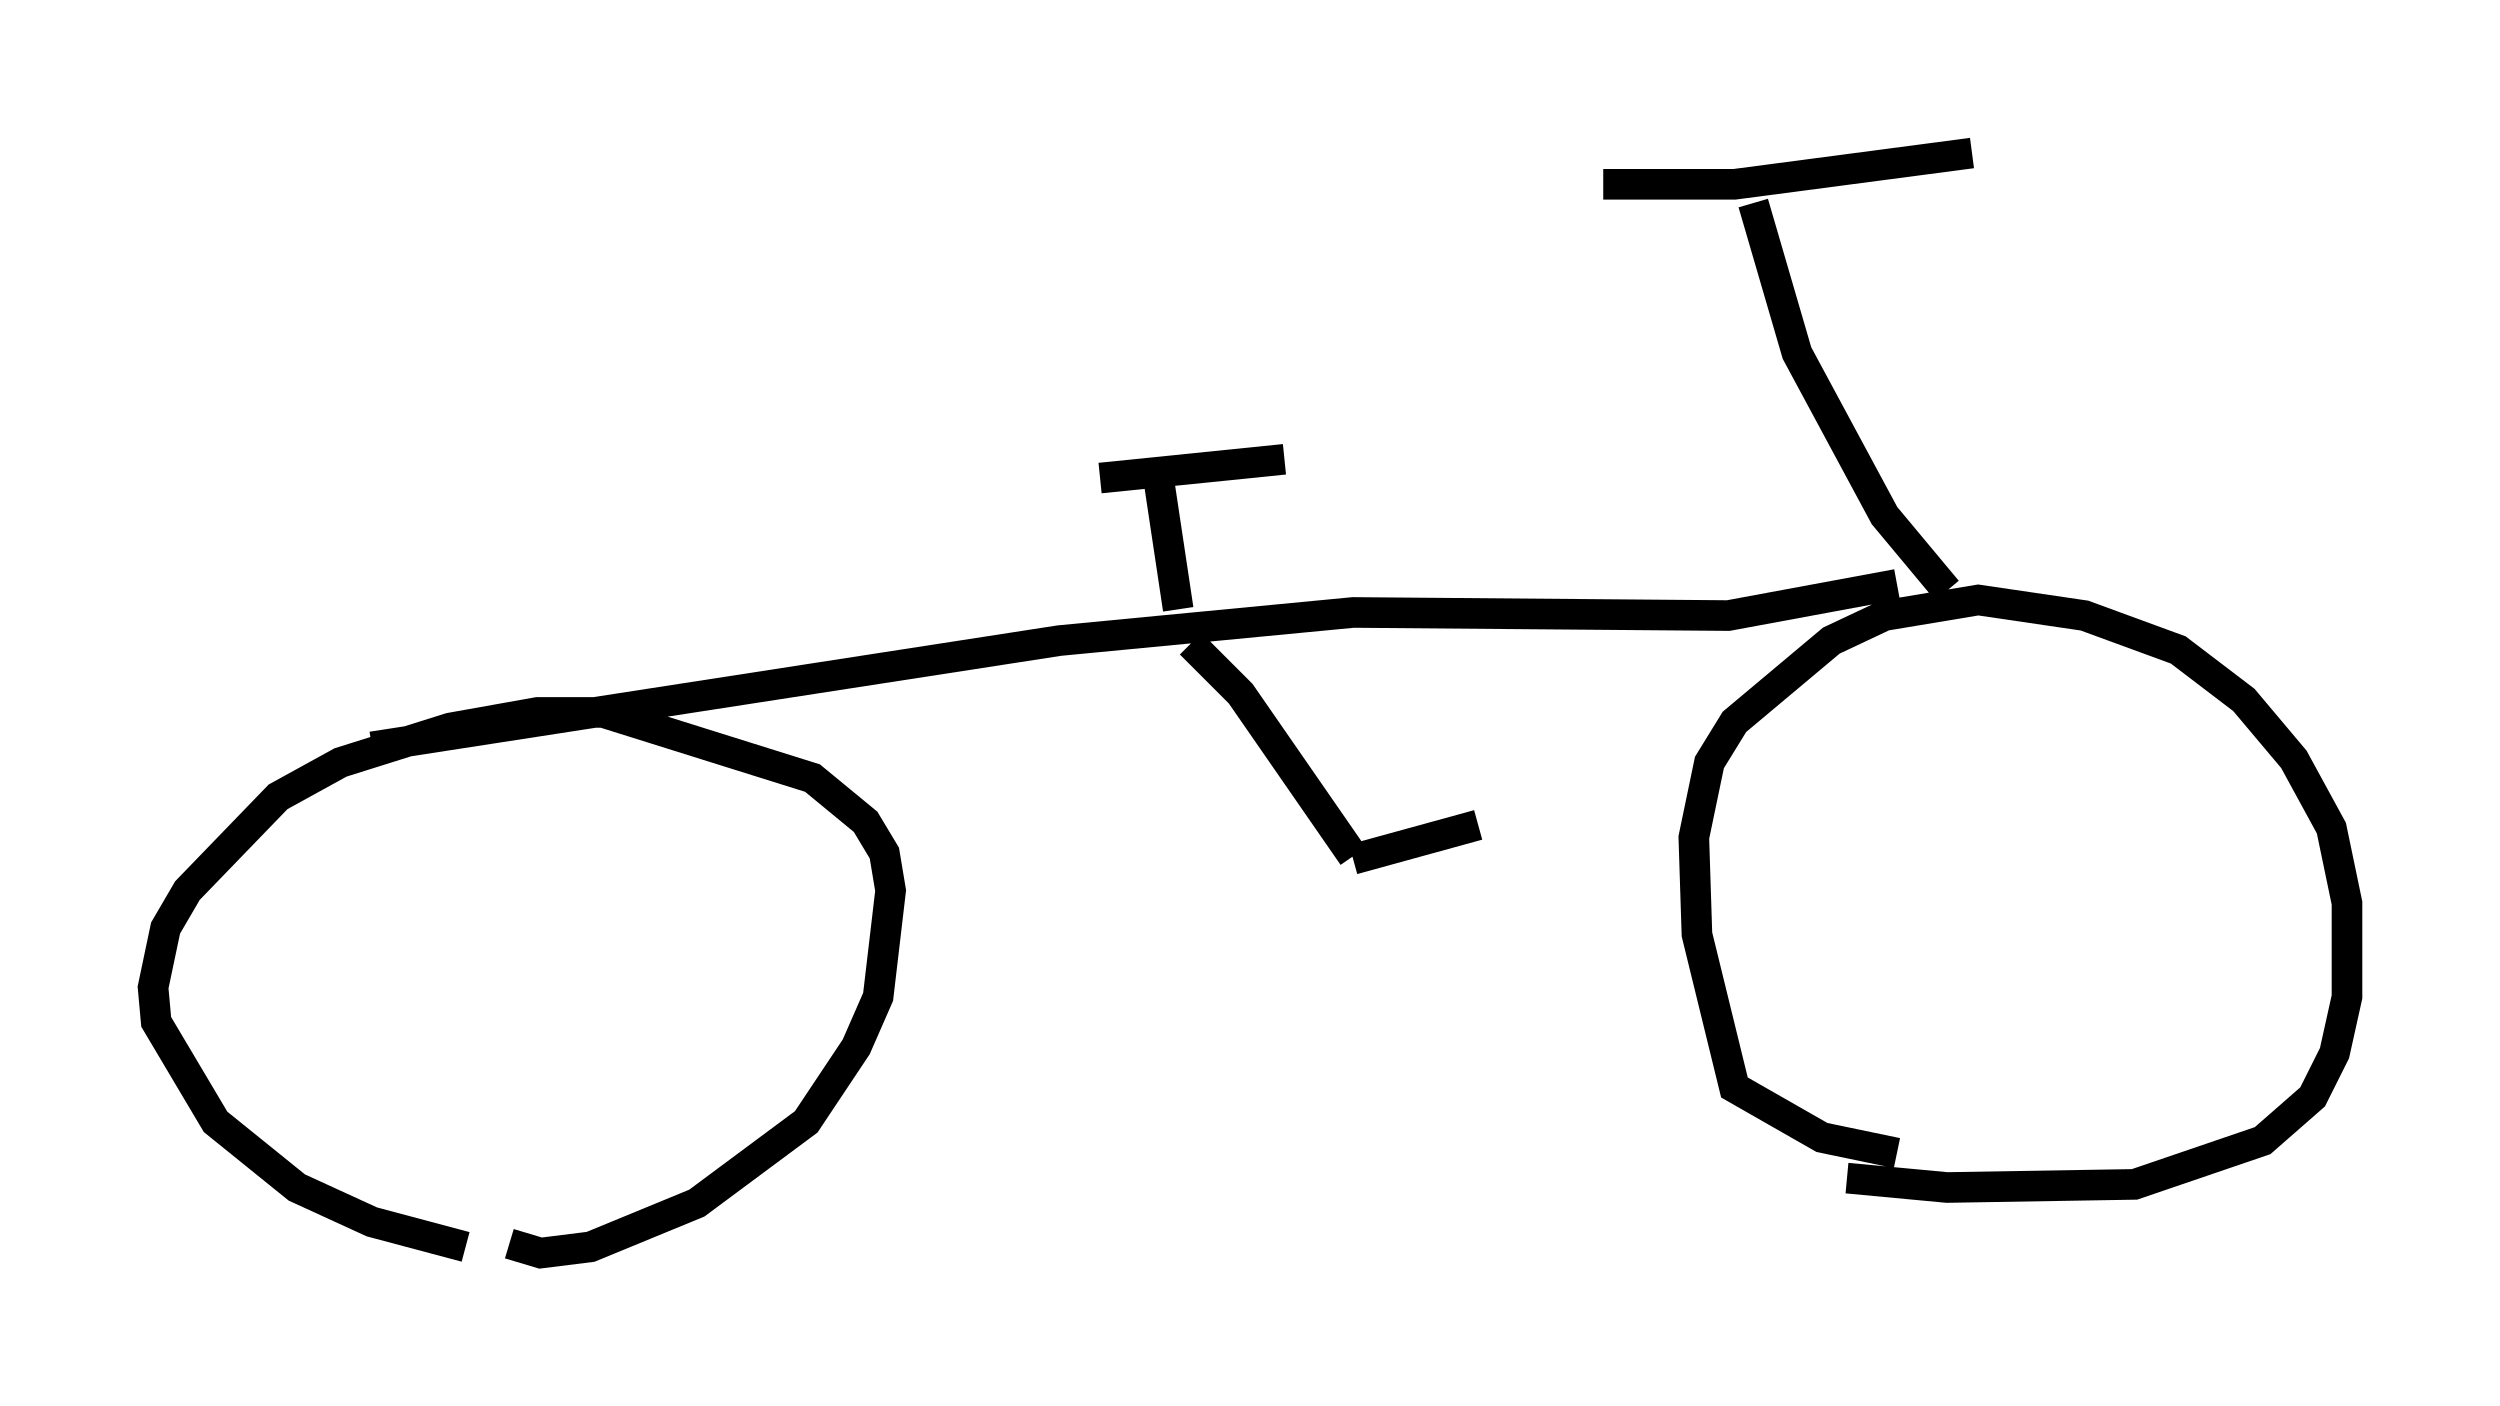 <?xml version="1.0" encoding="utf-8" ?>
<svg baseProfile="full" height="45.934" version="1.1" width="81.663" xmlns="http://www.w3.org/2000/svg" xmlns:ev="http://www.w3.org/2001/xml-events" xmlns:xlink="http://www.w3.org/1999/xlink"><defs /><rect fill="white" height="45.934" width="81.663" x="0" y="0" /><path d="M16.842, 40.73 m-1.633, 0.0 l-3.063, -0.817 -2.45, -1.123 l-2.654, -2.144 -1.94, -3.267 l-0.102, -1.123 0.408, -1.94 l0.715, -1.225 2.96, -3.063 l2.042, -1.123 3.573, -1.123 l2.858, -0.51 2.144, 0.0 l6.84, 2.144 1.735, 1.429 l0.613, 1.021 0.204, 1.225 l-0.408, 3.471 -0.715, 1.633 l-1.633, 2.45 -3.573, 2.654 l-3.471, 1.429 -1.633, 0.204 l-1.021, -0.306 m45.326, -2.96 l-2.45, -0.51 -2.858, -1.633 l-1.225, -5.002 -0.102, -3.165 l0.51, -2.45 0.817, -1.327 l3.165, -2.654 1.735, -0.817 l3.063, -0.51 3.471, 0.51 l3.063, 1.123 2.144, 1.633 l1.633, 1.94 1.225, 2.246 l0.51, 2.45 0.0, 3.063 l-0.408, 1.838 -0.715, 1.429 l-1.633, 1.429 -4.185, 1.429 l-6.125, 0.102 -3.267, -0.306 m-48.184, -14.088 l22.459, -3.471 9.596, -0.919 l12.25, 0.102 5.513, -1.021 m1.633, 0.204 l-2.042, -2.45 -2.858, -5.308 l-1.429, -4.9 m-4.9, -0.613 l4.288, 0.0 7.758, -1.021 m-25.929, 14.904 l-0.613, -4.083 m-1.94, -0.204 l6.023, -0.613 m-3.063, 6.023 l1.633, 1.633 3.675, 5.308 m0.0, 0.102 l4.083, -1.123 " fill="none" stroke="black" stroke-width="1" /></svg>